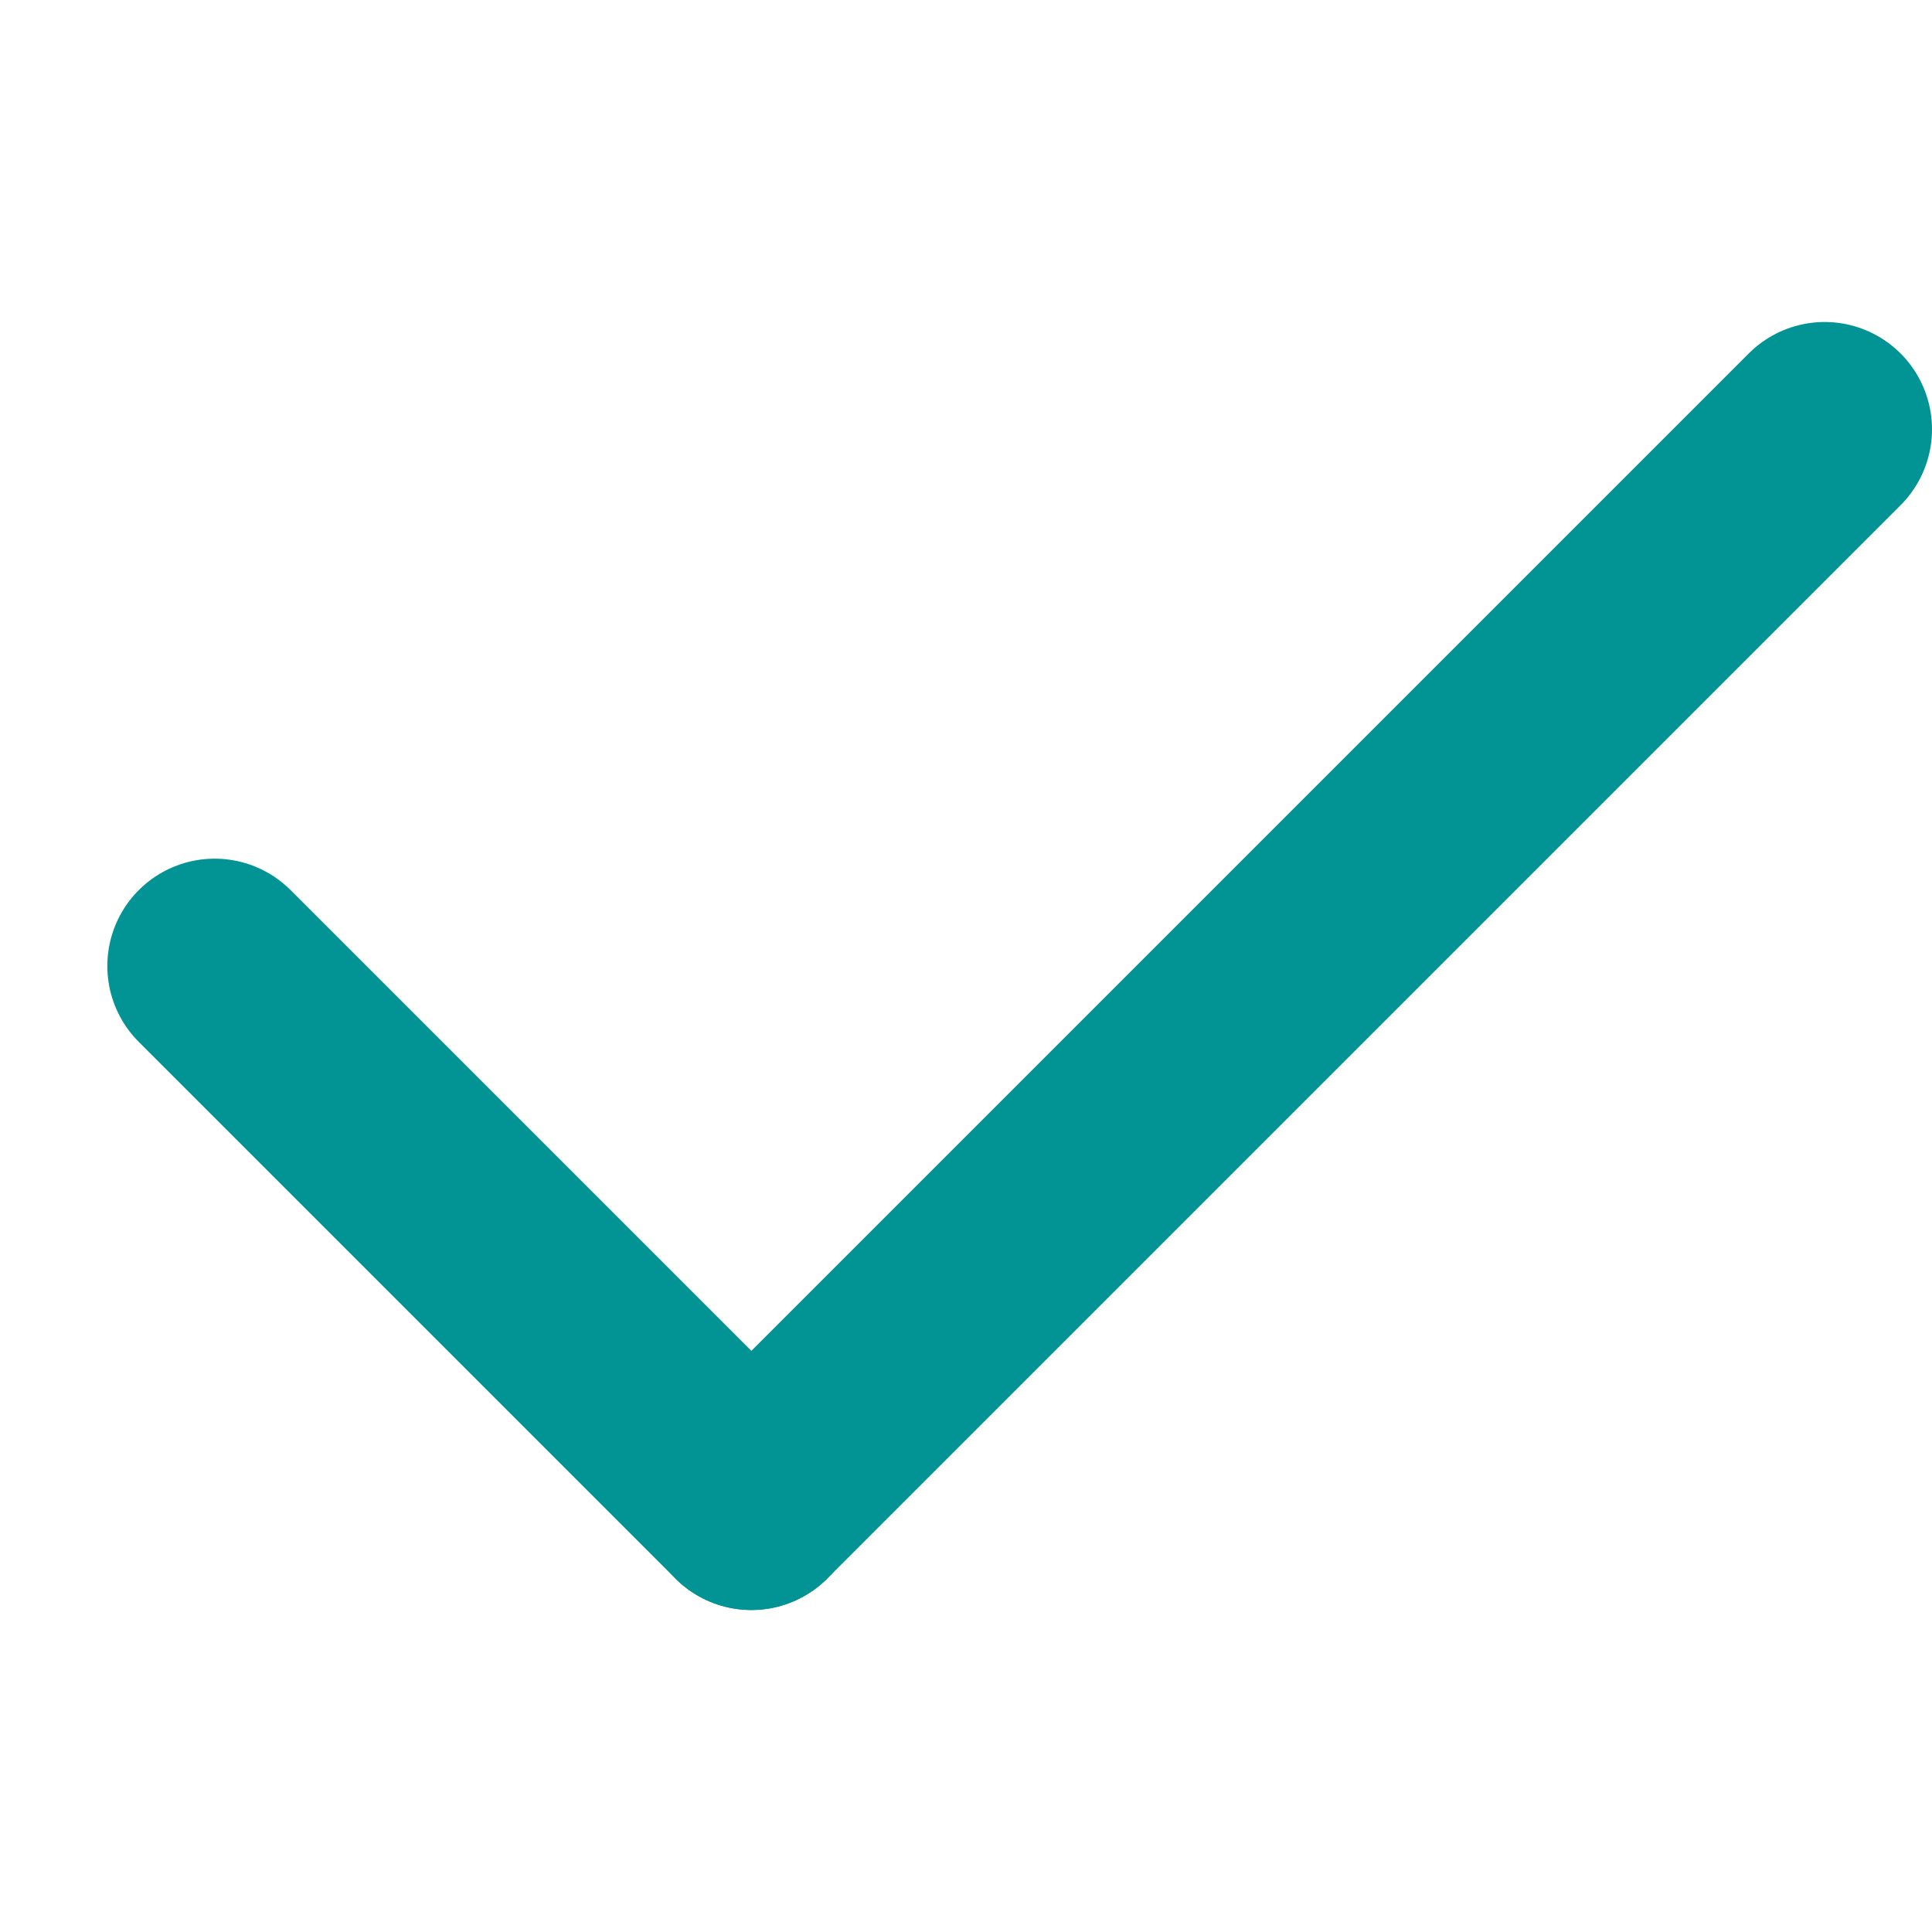 <svg width="18" height="18" viewBox="0 0 18 18" fill="none" xmlns="http://www.w3.org/2000/svg">
<g clip-path="url(#clip0_666_1542)">
<path d="M7 14L17 4" stroke="#029494" stroke-width="2" stroke-linecap="round" stroke-linejoin="round"/>
<path d="M7 14L2 9" stroke="#029494" stroke-width="2" stroke-linecap="round" stroke-linejoin="round"/>
</g>
<defs>
<clipPath id="clip0_666_1542">
<rect width="18" height="18" fill="white"/>
</clipPath>
</defs>
</svg>
